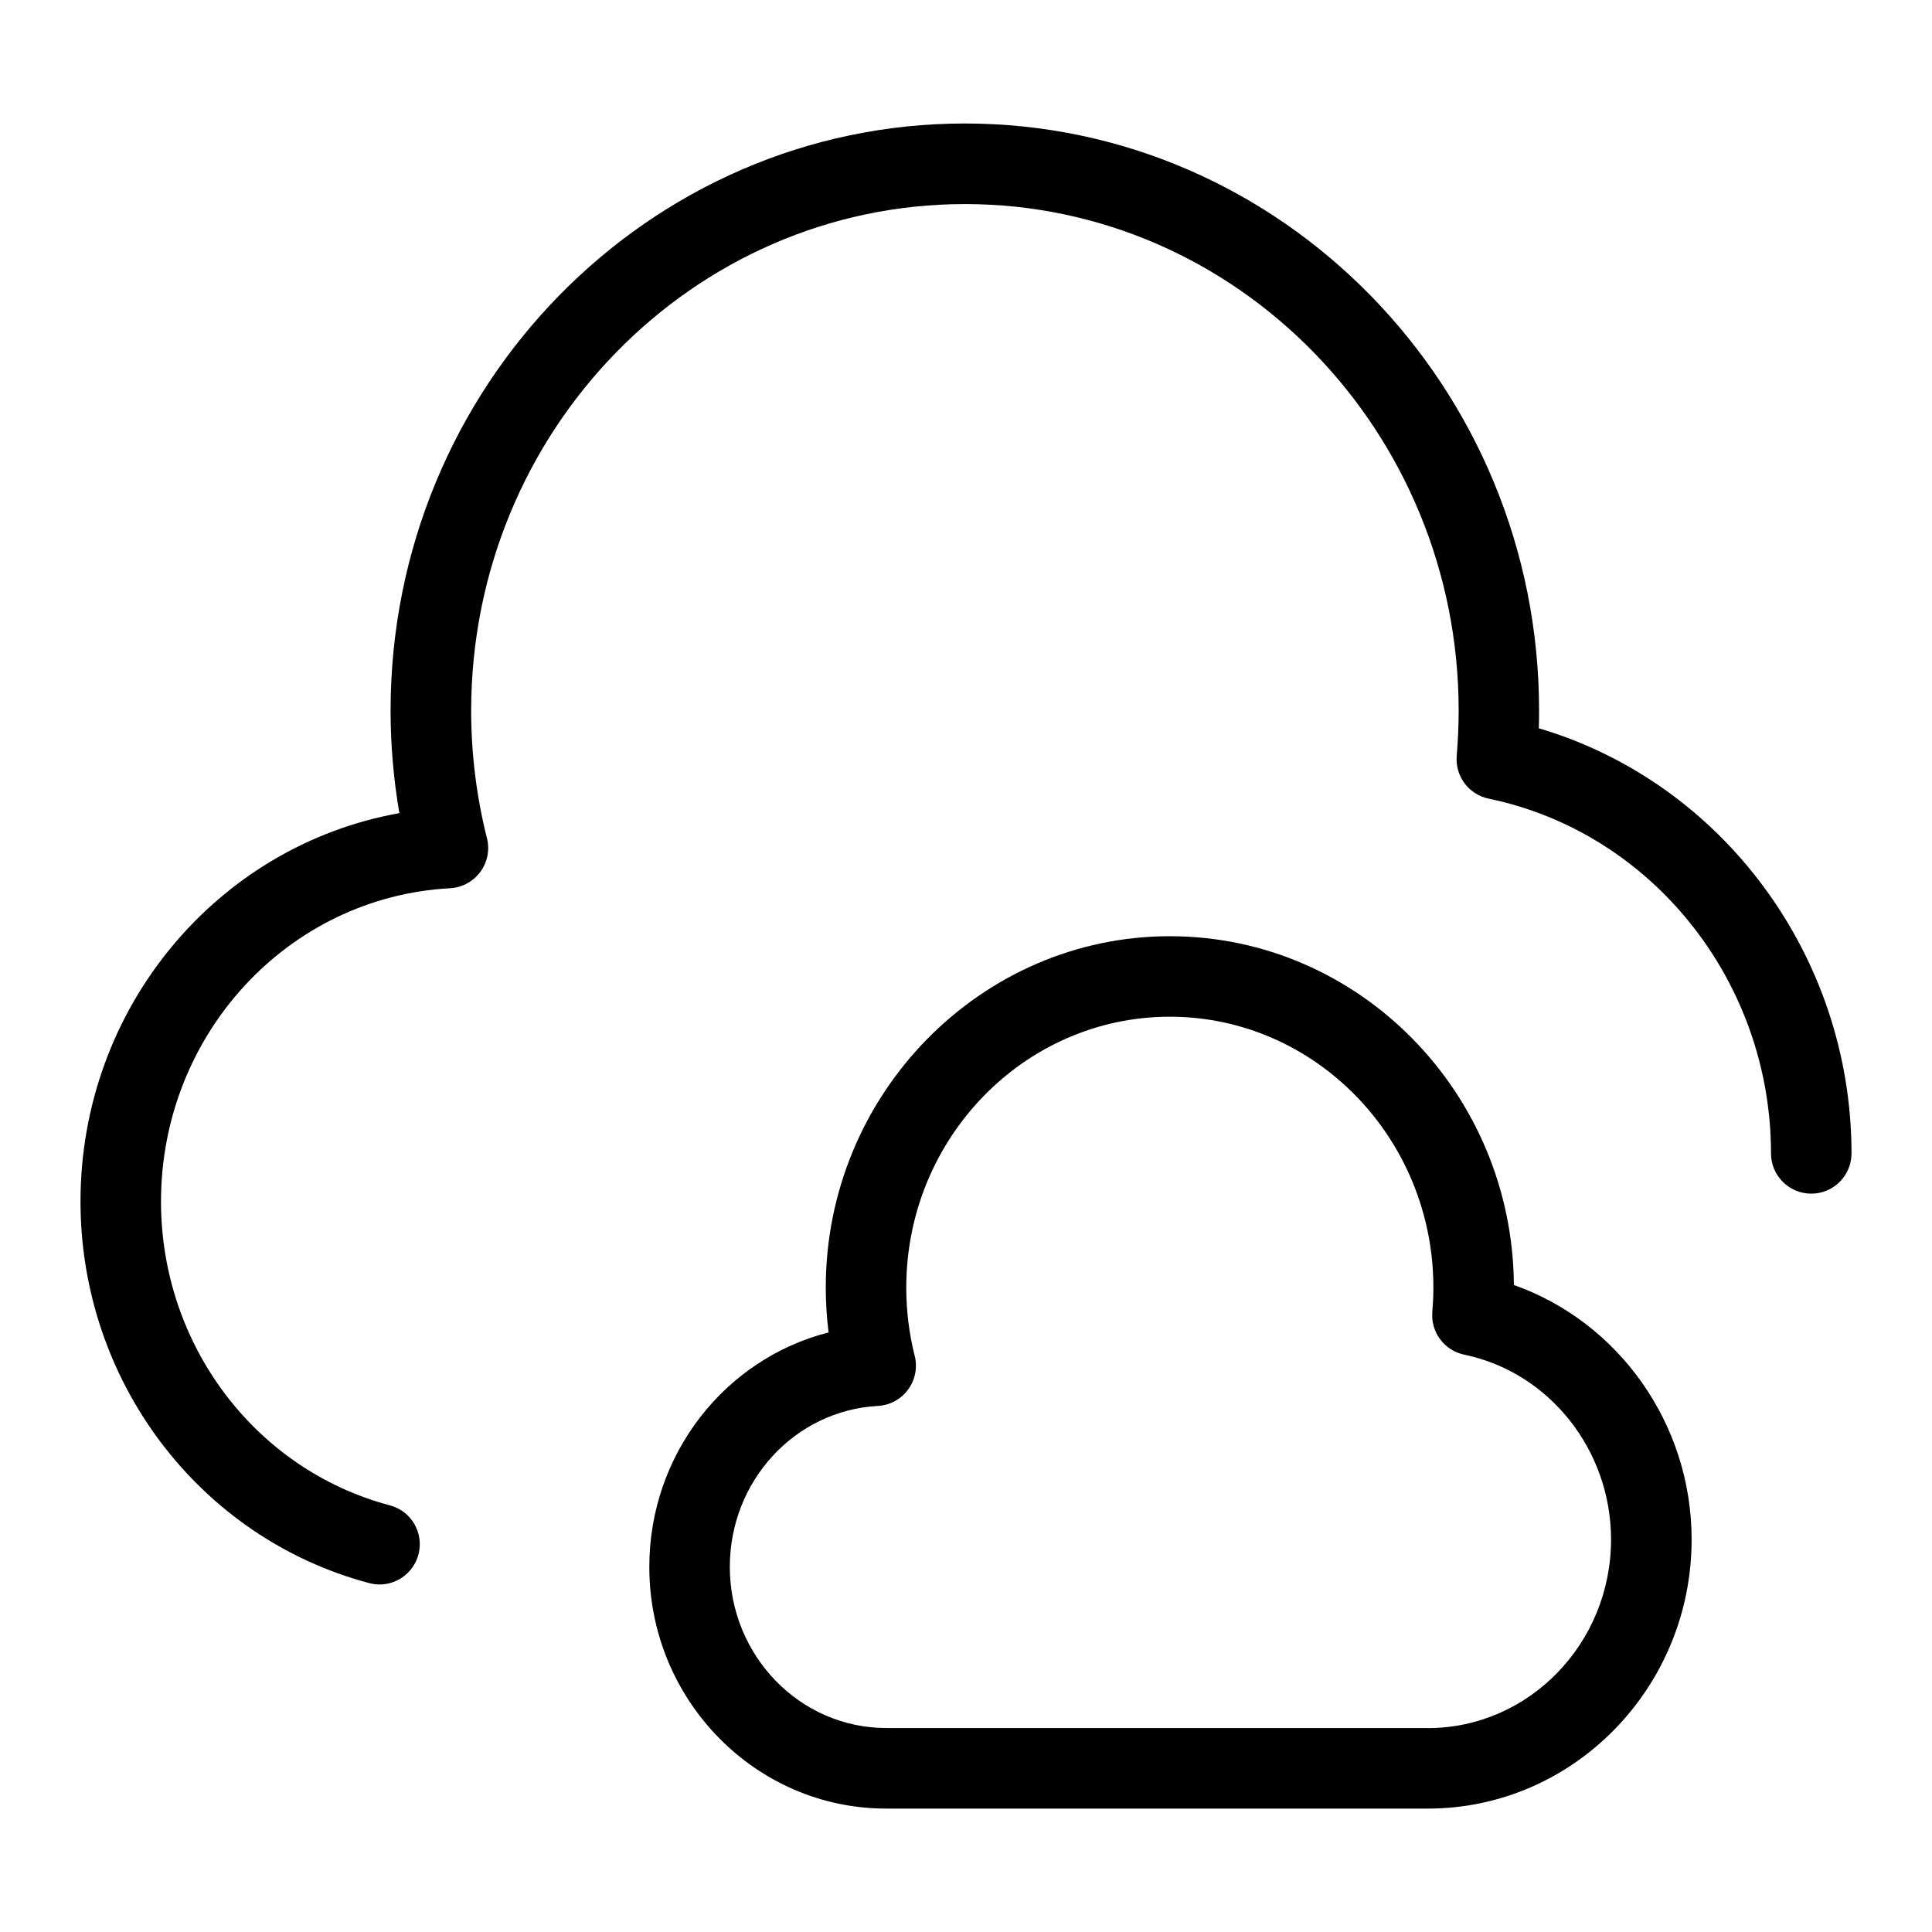 <?xml version="1.0" encoding="UTF-8"?>
<svg xmlns="http://www.w3.org/2000/svg" id="Layer_1" data-name="Layer 1" viewBox="0 0 24 24">
  <path d="M19.116,9.046c.002-.073,.003-.146,.003-.219,0-4.021-3.2-7.293-7.133-7.293s-7.134,3.272-7.134,7.293c0,.428,.037,.854,.109,1.274-2.263,.404-3.961,2.419-3.961,4.824,0,2.231,1.475,4.181,3.587,4.741,.043,.011,.086,.017,.128,.017,.221,0,.423-.148,.483-.372,.071-.267-.088-.541-.355-.611-1.674-.444-2.843-1.996-2.843-3.774,0-2.074,1.577-3.783,3.591-3.892,.149-.008,.287-.083,.376-.203,.088-.12,.119-.274,.082-.419-.13-.516-.196-1.049-.196-1.584,0-3.47,2.751-6.293,6.134-6.293s6.133,2.823,6.133,6.293c0,.188-.009,.375-.024,.56-.022,.252,.148,.481,.396,.533,2.033,.421,3.508,2.274,3.508,4.407,0,.276,.224,.5,.5,.5s.5-.224,.5-.5c0-2.456-1.609-4.609-3.884-5.281Z"/>
  <path d="M18.806,15.963c-.017-2.393-1.928-4.333-4.274-4.333s-4.274,1.958-4.274,4.365c0,.187,.012,.373,.035,.557-1.285,.327-2.227,1.512-2.227,2.913,0,1.656,1.32,3.002,2.943,3.002h6.729c1.806,0,3.276-1.5,3.276-3.343,0-1.436-.906-2.702-2.208-3.161Zm-1.068,5.503h-6.729c-1.072,0-1.943-.898-1.943-2.002,0-1.065,.808-1.943,1.839-1.999,.149-.008,.287-.083,.375-.203,.089-.12,.119-.274,.083-.418-.07-.276-.105-.562-.105-.849,0-1.855,1.469-3.365,3.274-3.365s3.274,1.509,3.274,3.365c0,.101-.005,.201-.013,.3-.022,.252,.148,.481,.396,.533,1.057,.219,1.824,1.185,1.824,2.296,0,1.292-1.021,2.343-2.276,2.343Z"/>
</svg>
